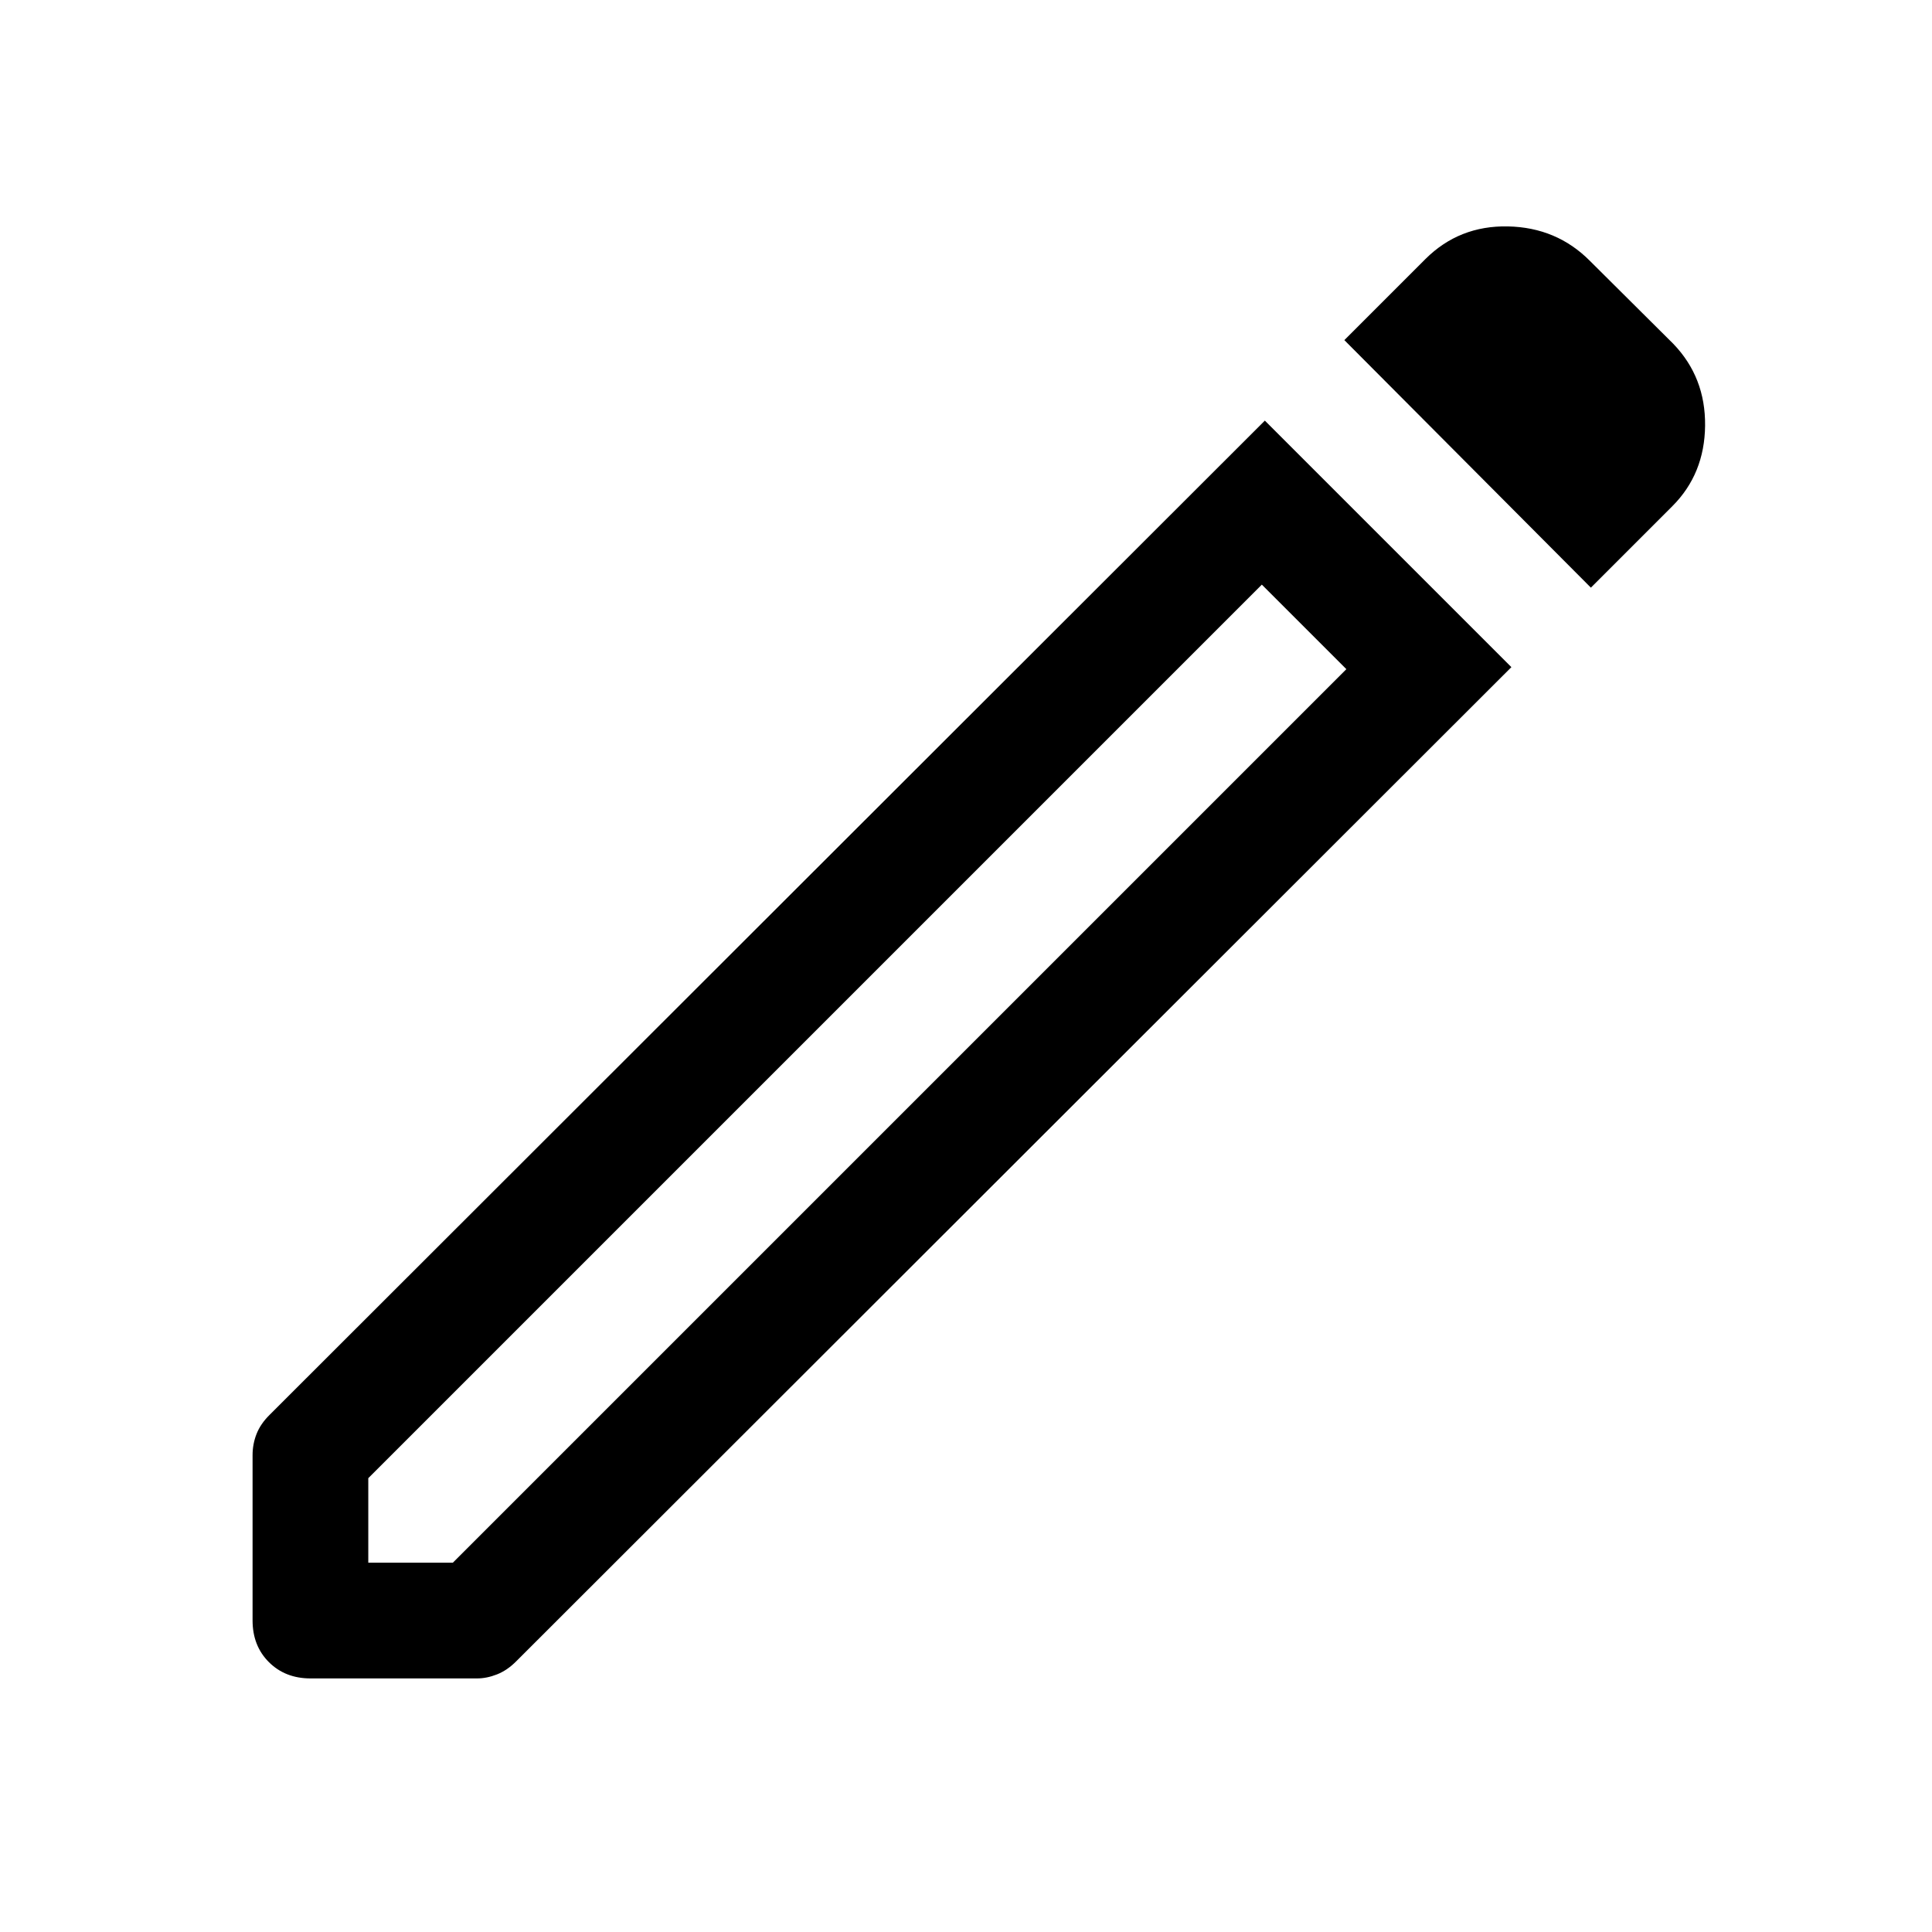 <svg xmlns="http://www.w3.org/2000/svg" height="22" viewBox="0 96 960 960" width="22"><path d="M183 872.5h42l444-444-42-42-444 444v42ZM790.5 388 668 265l40.323-40.323Q725.094 208 749.297 208.5q24.203.5 40.737 17.147l41.432 41.206Q847.5 283.5 847.25 307.5q-.25 24-16.275 40.025L790.5 388ZM154.327 930q-12.614 0-20.721-8.102-8.106-8.102-8.106-20.709v-82.09q0-5.599 2-10.635 2-5.035 6.5-9.464l494.5-494L751 427.5l-494.5 494q-4.483 4.5-9.554 6.5-5.07 2-9.946 2h-82.673ZM648 407.5l-21-21 42 42-21-21Z"/></svg>